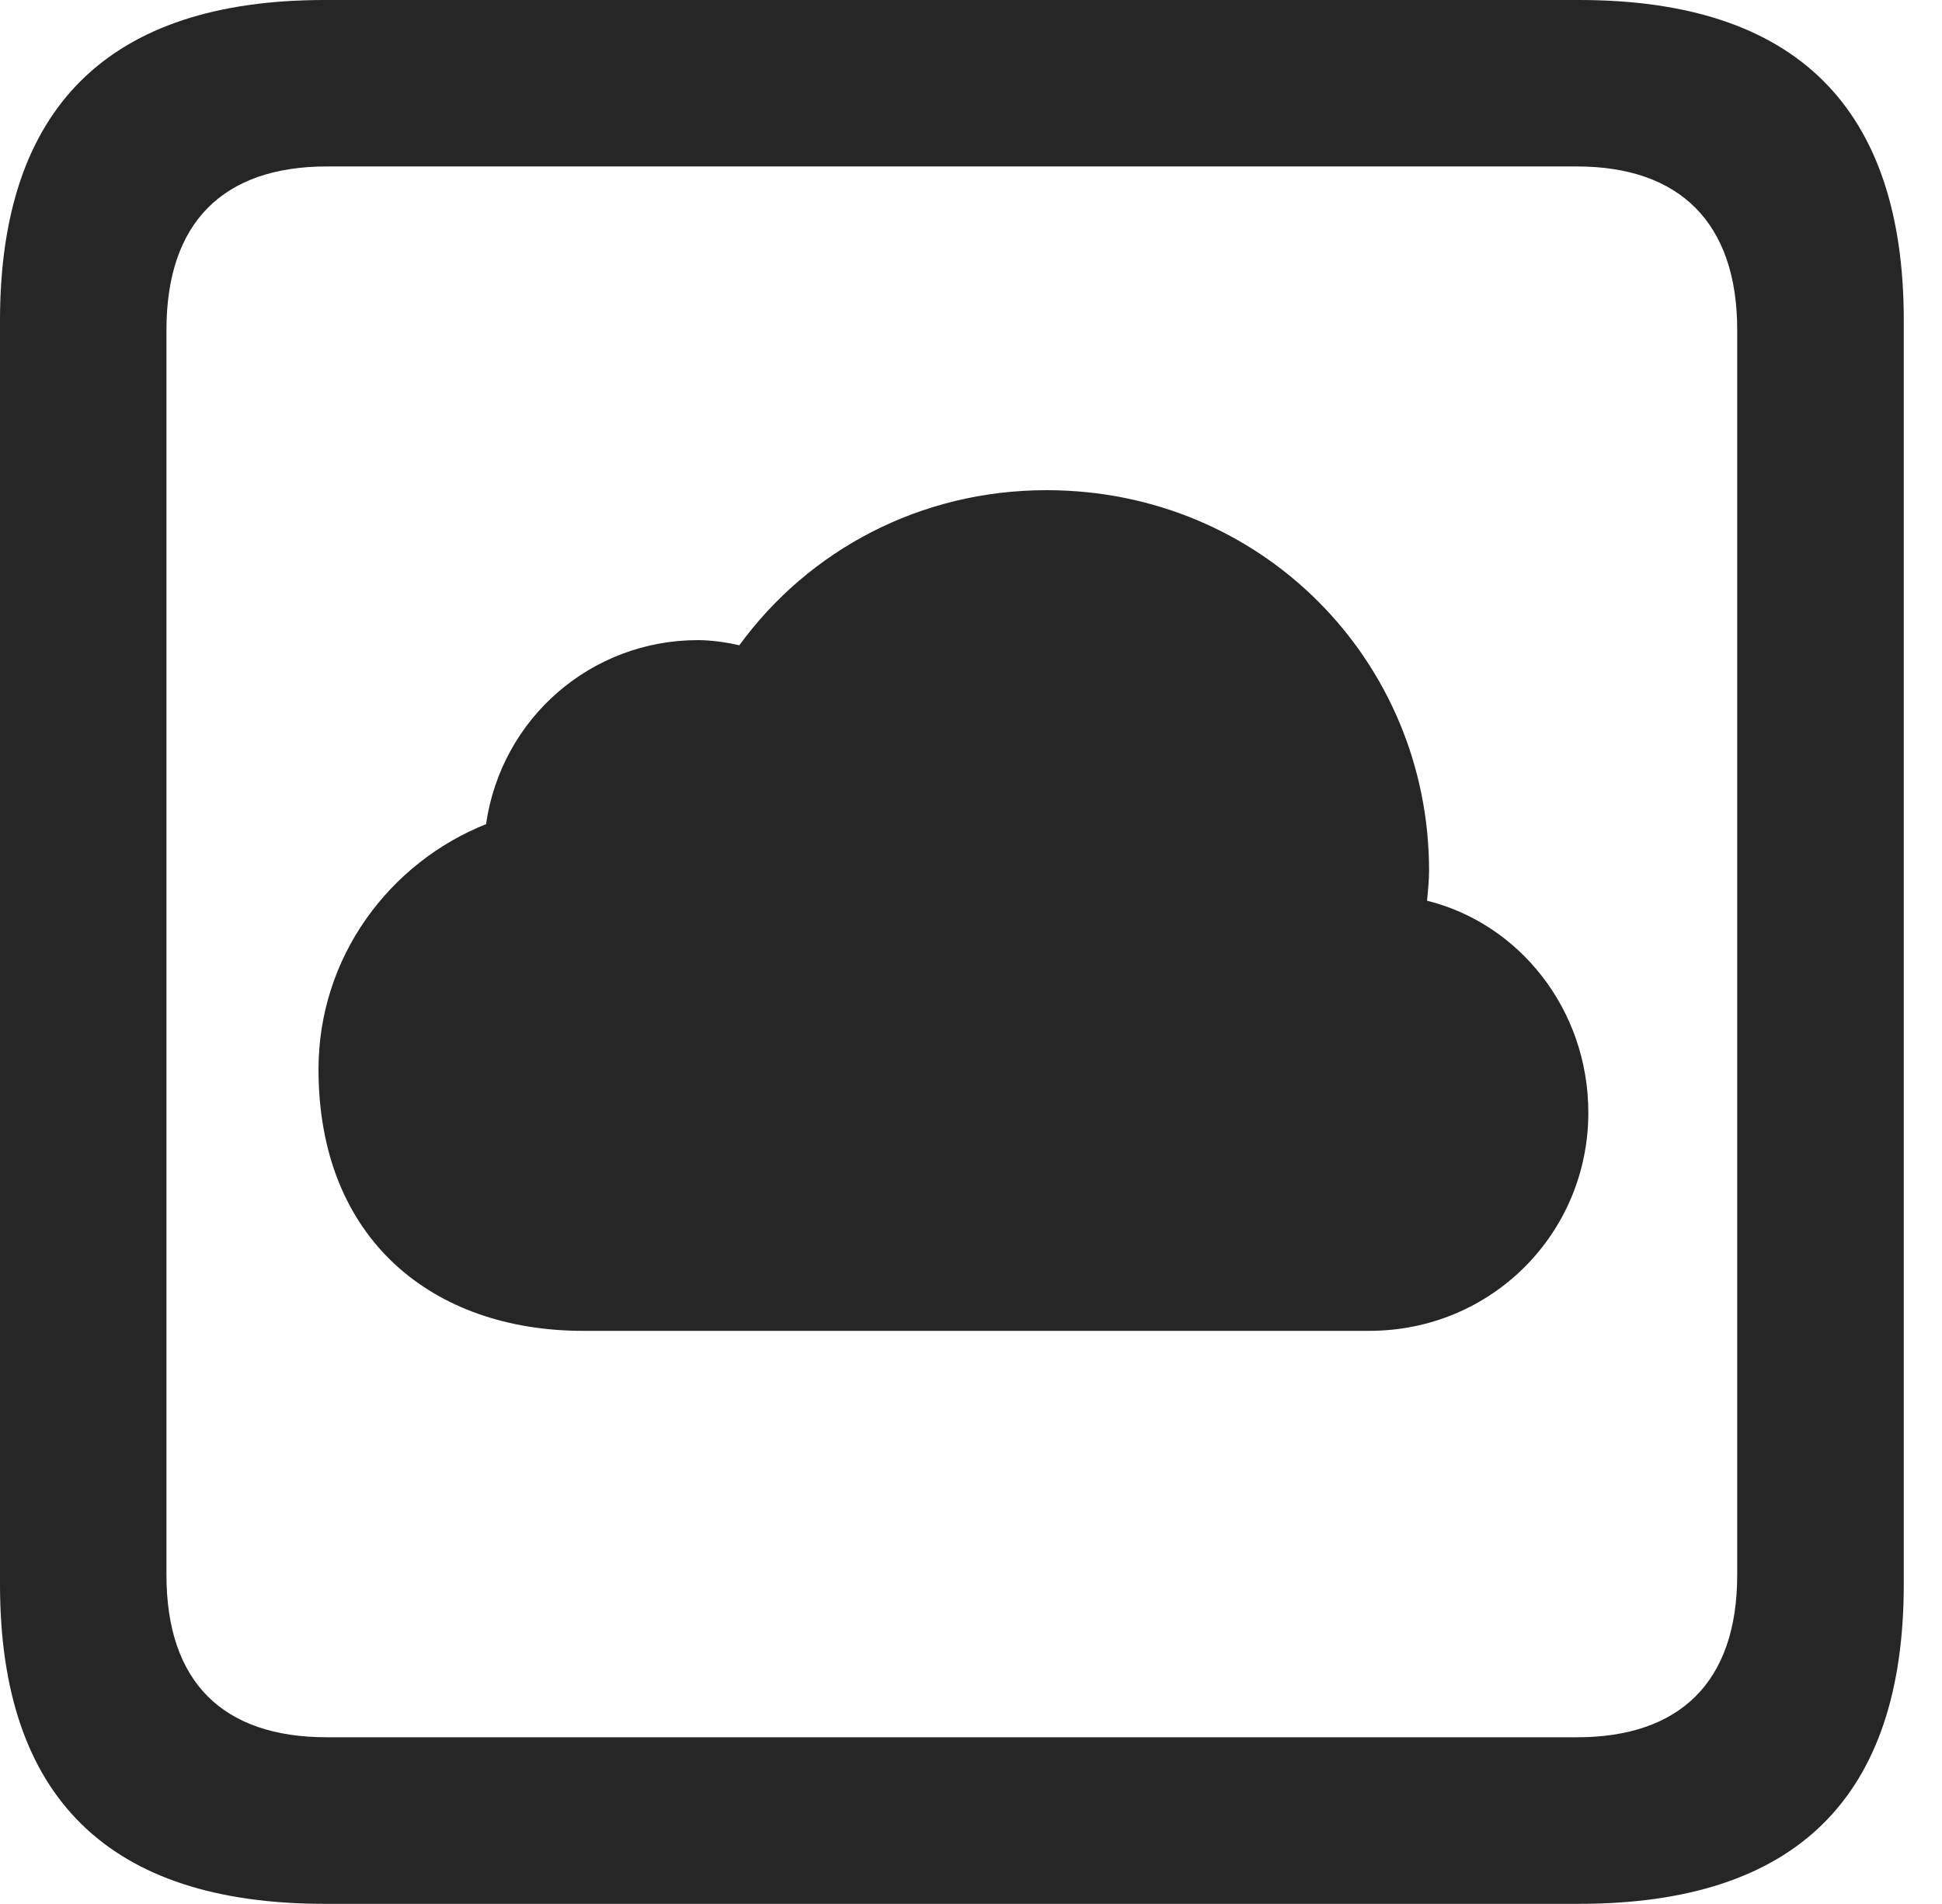 <?xml version="1.0" encoding="UTF-8"?>
<!--Generator: Apple Native CoreSVG 341-->
<!DOCTYPE svg
PUBLIC "-//W3C//DTD SVG 1.1//EN"
       "http://www.w3.org/Graphics/SVG/1.1/DTD/svg11.dtd">
<svg version="1.1" xmlns="http://www.w3.org/2000/svg" xmlns:xlink="http://www.w3.org/1999/xlink" viewBox="0 0 18.34 17.979">
 <g>
  <rect height="17.979" opacity="0" width="18.34" x="0" y="0"/>
  <path d="M3.066 17.979L14.912 17.979C16.963 17.979 17.979 16.973 17.979 14.961L17.979 3.027C17.979 1.016 16.963 0 14.912 0L3.066 0C1.025 0 0 1.016 0 3.027L0 14.961C0 16.973 1.025 17.979 3.066 17.979ZM3.086 16.406C2.109 16.406 1.572 15.889 1.572 14.873L1.572 3.115C1.572 2.1 2.109 1.572 3.086 1.572L14.893 1.572C15.859 1.572 16.406 2.1 16.406 3.115L16.406 14.873C16.406 15.889 15.859 16.406 14.893 16.406Z" fill="black" fill-opacity="0.85"/>
  <path d="M5.508 12.568L12.93 12.568C14.092 12.568 15 11.641 15 10.508C15 9.531 14.346 8.721 13.477 8.506C13.486 8.408 13.496 8.311 13.496 8.223C13.496 6.24 11.914 4.629 9.883 4.629C8.691 4.629 7.637 5.195 6.982 6.094C6.855 6.064 6.709 6.045 6.592 6.045C5.586 6.045 4.736 6.777 4.59 7.783C3.682 8.145 3.008 9.033 3.008 10.098C3.008 11.709 4.092 12.568 5.508 12.568Z" fill="black" fill-opacity="0.85"/>
 </g>
</svg>
